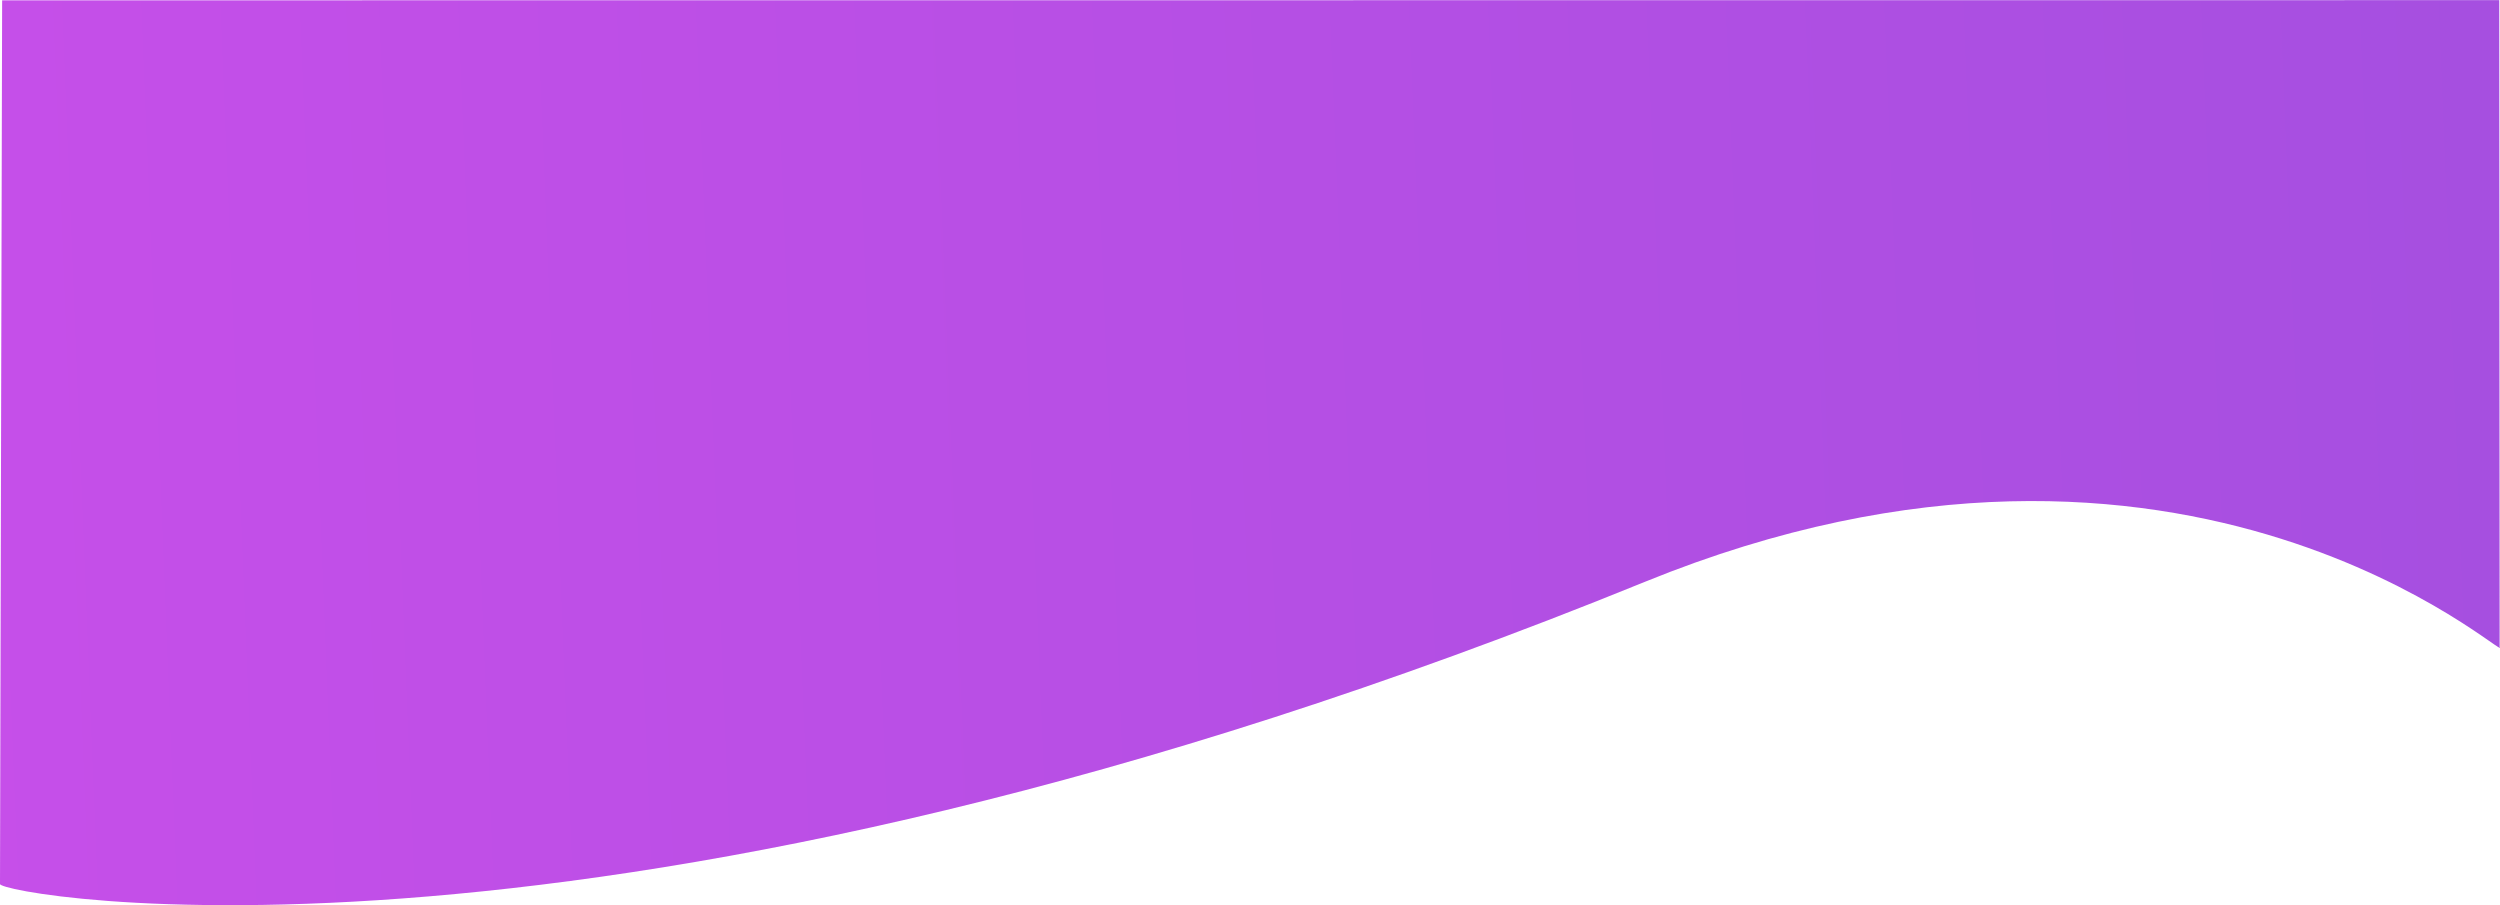 <svg id="Layer_1" data-name="Layer 1" xmlns="http://www.w3.org/2000/svg" xmlns:xlink="http://www.w3.org/1999/xlink" viewBox="0 0 1921.22 695.62"><defs><style>.cls-1{opacity:0.69;fill:url(#linear-gradient);}</style><linearGradient id="linear-gradient" x1="1175.54" y1="7614.4" x2="9642.73" y2="7073.69" gradientTransform="matrix(1, 0, 0, 1.59, -2440.79, -11625.17)" gradientUnits="userSpaceOnUse"><stop offset="0" stop-color="#ca00e7"/><stop offset="0.42" stop-color="#7500d0"/><stop offset="1" stop-color="#2f005c"/></linearGradient></defs><title>Artboard 10ldpi</title><path class="cls-1" d="M1.65.25l1919-.13.29,497c9.79,15.44-238.59-220.32-657-49.94C460.79,774.17-3.56,687.33,0,679.26,0,679.26,1.65-15.16,1.65.25Z"/></svg>